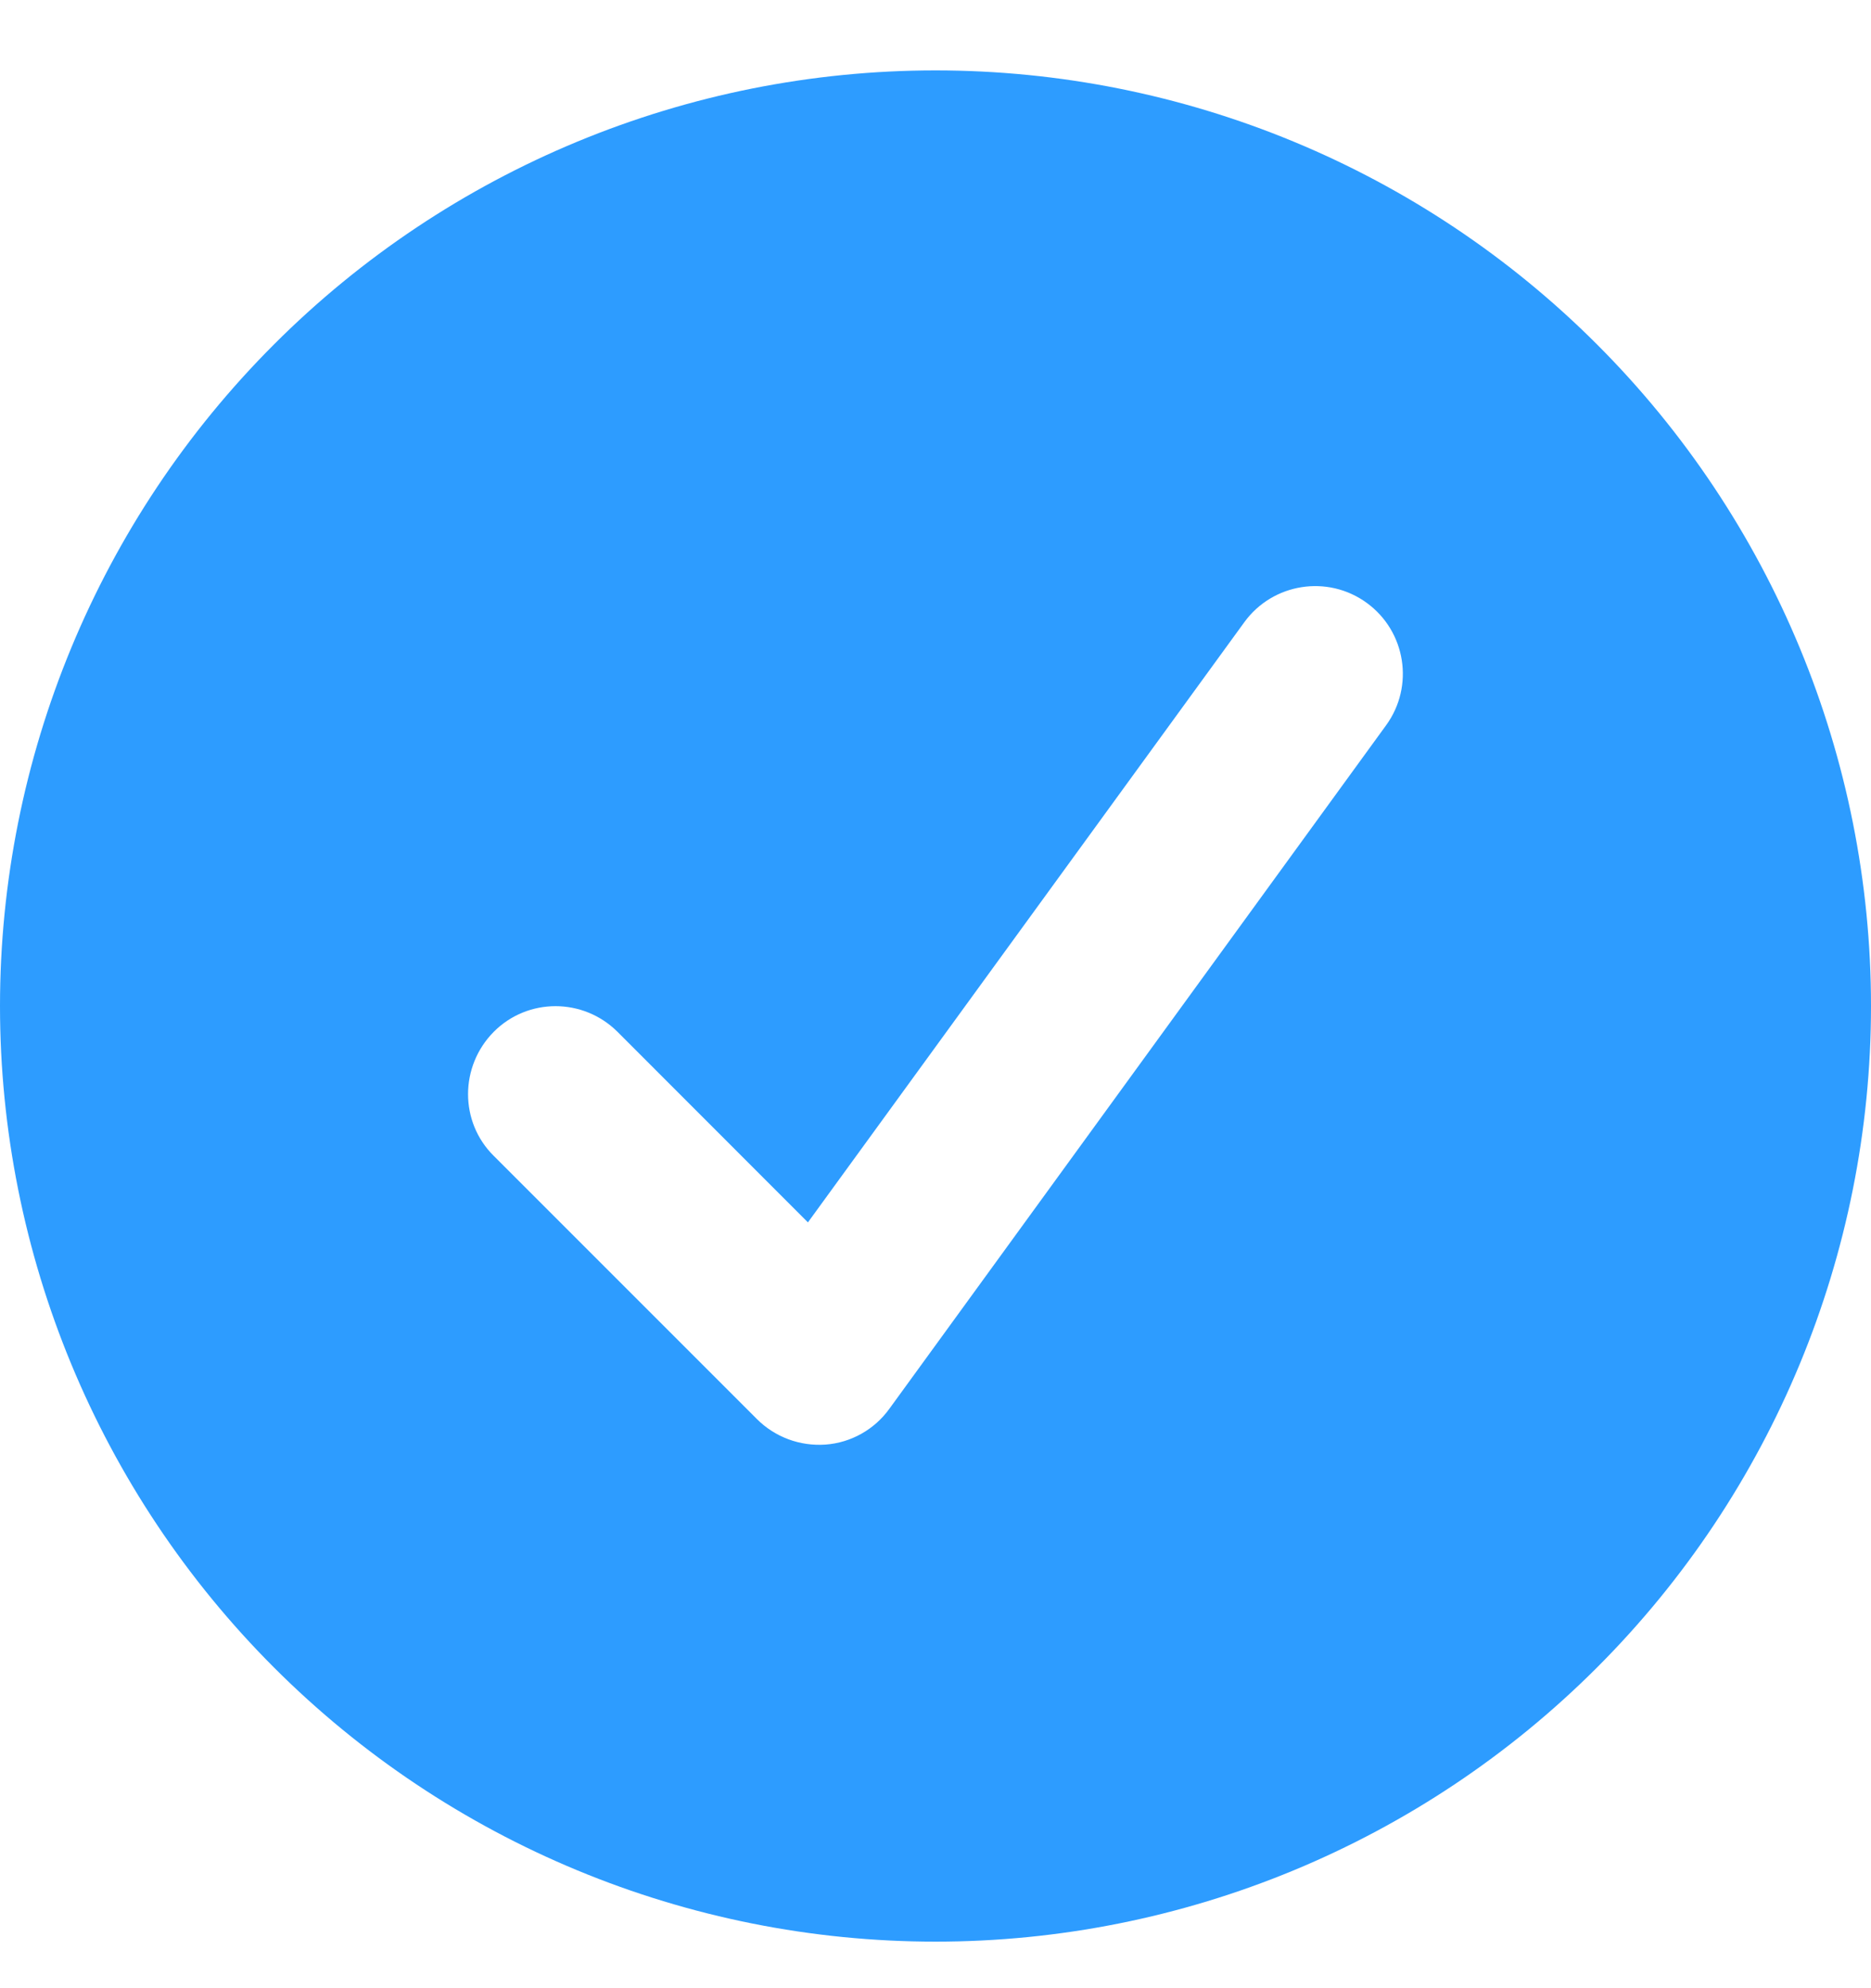 <svg width="16" height="17" viewBox="0 0 16 17" fill="none" xmlns="http://www.w3.org/2000/svg">
<path d="M8 16.602C5.878 16.602 3.843 15.759 2.343 14.258C0.843 12.758 0 10.723 0 8.602C0 6.48 0.843 4.445 2.343 2.945C3.843 1.444 5.878 0.602 8 0.602C10.122 0.602 12.157 1.444 13.657 2.945C15.157 4.445 16 6.48 16 8.602C16 10.723 15.157 12.758 13.657 14.258C12.157 15.759 10.122 16.602 8 16.602ZM11.688 5.155C11.353 4.911 10.884 4.986 10.641 5.32L6.909 10.452L5.281 8.823C4.987 8.53 4.513 8.53 4.222 8.823C3.931 9.117 3.928 9.592 4.222 9.883L6.472 12.133C6.628 12.289 6.841 12.367 7.059 12.352C7.278 12.336 7.478 12.223 7.606 12.045L11.853 6.202C12.097 5.867 12.022 5.398 11.688 5.155Z" fill="#2D9CFF"/>
</svg>
